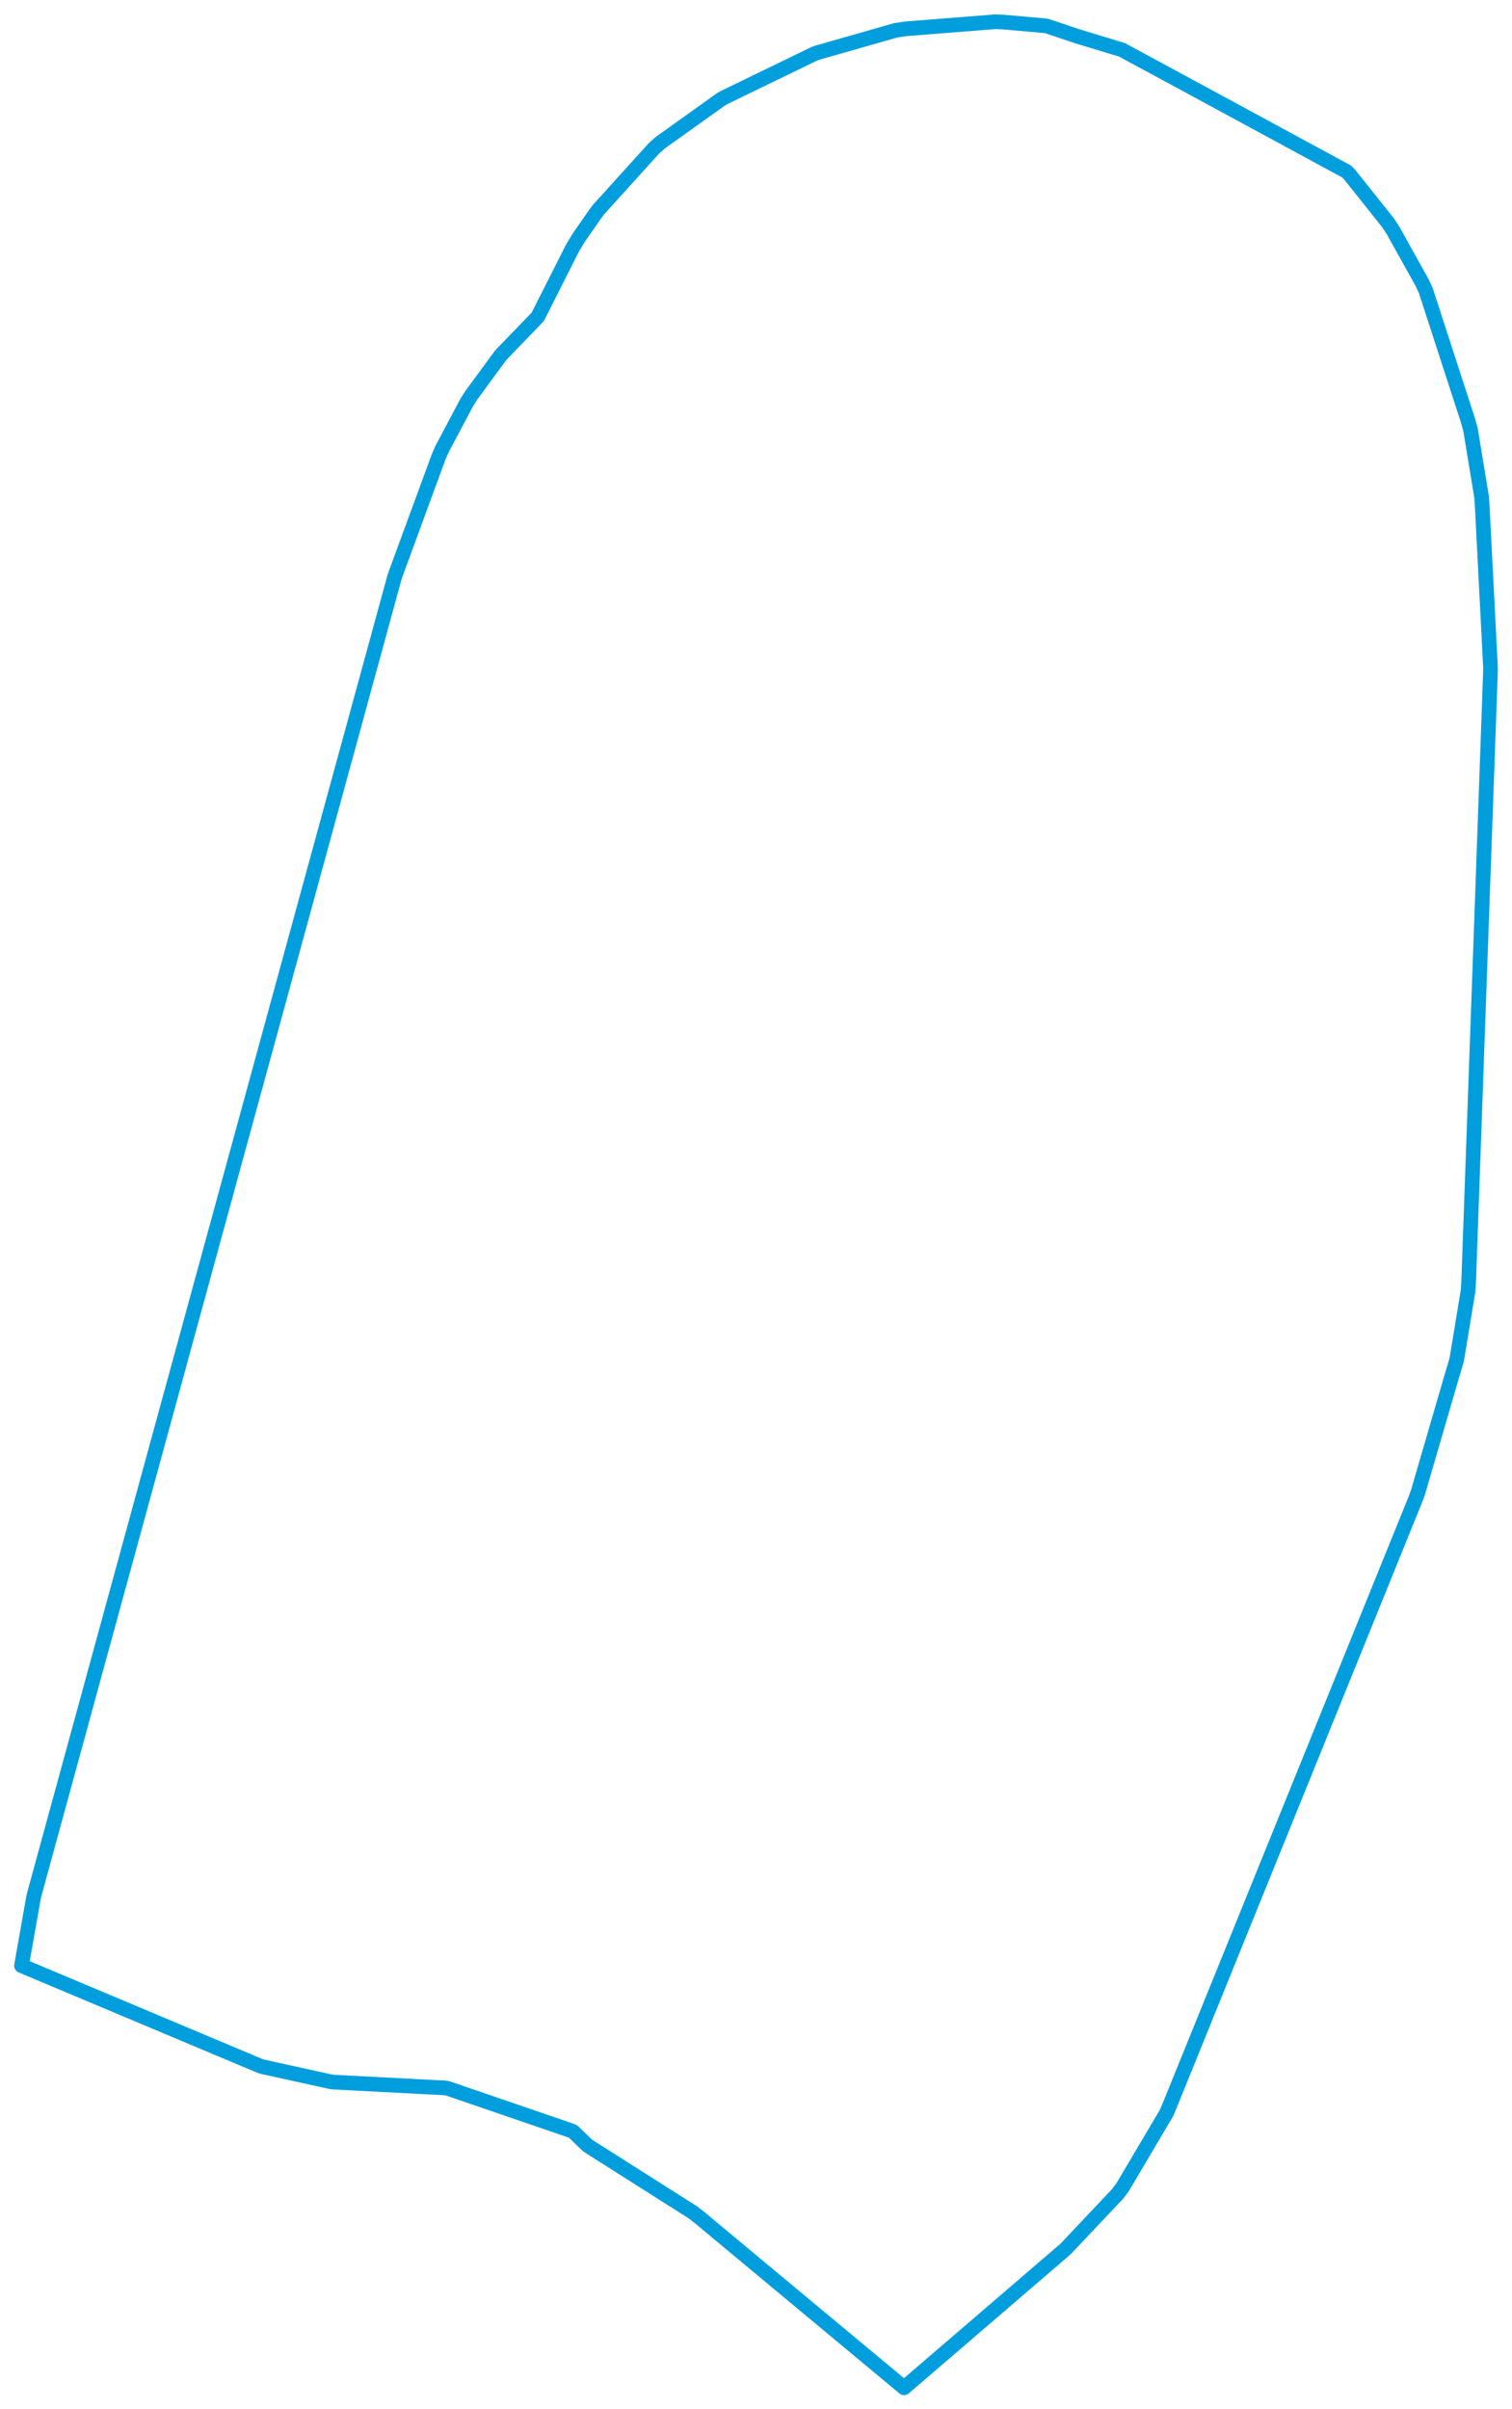 <svg viewBox="0 0 566.474 902.384" width="566.474" height="902.384" xmlns="http://www.w3.org/2000/svg">
  <title>Saint Vincent and the Grenadines</title>
  <desc>Geojson of Saint Vincent and the Grenadines</desc>
  <polygon points="8.053,736.227 97.314,773.757 98.461,774.109 123.964,779.728 124.942,779.844 166.917,782.036 167.737,782.188 214.095,798.078 214.753,798.39 219.981,803.435 221.198,804.276 259.429,828.525 261.995,830.503 338.616,894.254 338.708,894.332 398.176,843.246 399.338,842.227 418.595,821.832 420.575,819.239 436.922,791.598 437.973,789.235 529.943,562.428 531.125,559.376 543.612,516.533 545.754,509.331 550.012,483.506 550.227,480.236 558.402,251.698 558.421,250.027 555.429,191.722 555.125,186.38 550.949,161.059 550.107,157.887 534.201,108.892 532.89,106.032 521.842,86.183 520.031,83.452 505.759,65.532 504.543,64.252 442.319,30.535 420.332,18.659 403.502,13.549 392.019,9.698 376.114,8.285 372.965,8.142 339.307,10.798 335.55,11.366 306.122,19.759 305.171,20.1 271.496,36.433 270.088,37.231 247.482,53.372 245.03,55.539 224.329,78.399 222.879,80.32 216.925,88.89 214.58,92.712 202.064,117.496 201.501,118.647 188.313,132.294 187.259,133.515 176.58,148.039 174.829,150.809 165.623,168.172 164.312,171.177 148.356,214.6 147.846,216.058 14.412,703.78 12.651,710.227 8.053,736.227" stroke="#009edd" stroke-width="5.494px" fill="none" stroke-linejoin="round" vector-effect="non-scaling-stroke"></polygon>
</svg>